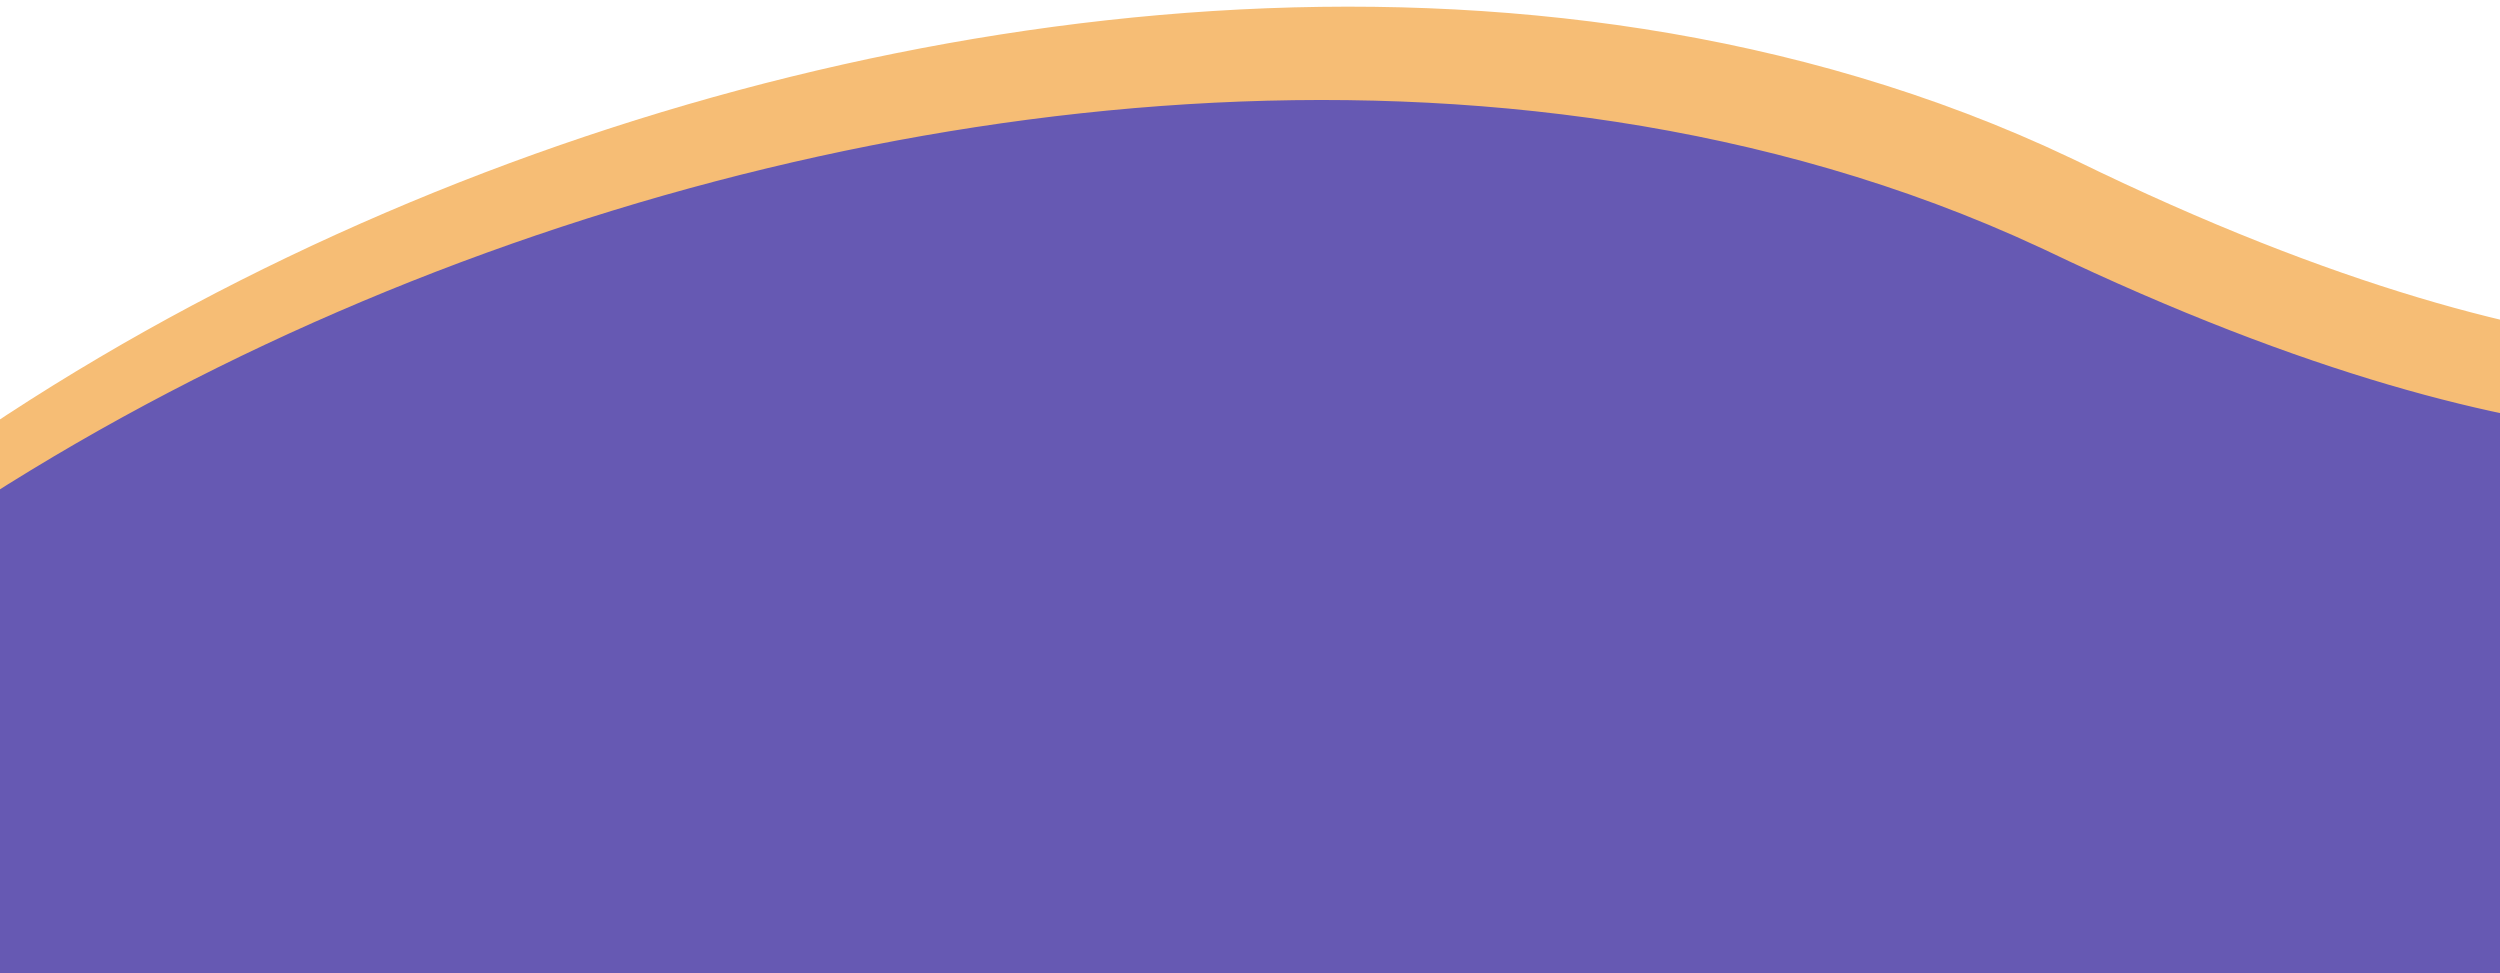<svg width="375" height="146" viewBox="0 0 375 146" fill="none" xmlns="http://www.w3.org/2000/svg">
<path d="M-34 235C-15.198 124.56 173.889 48.404 275.917 96.897C461.109 187.304 517.971 81.923 505.314 82.51" stroke="#F6BD75" stroke-width="162"/>
<path d="M-38 246C-19.198 137.725 169.889 63.062 271.917 110.604C457.109 199.239 513.971 95.924 501.314 96.5" stroke="#6659B3" stroke-width="162"/>
</svg>
